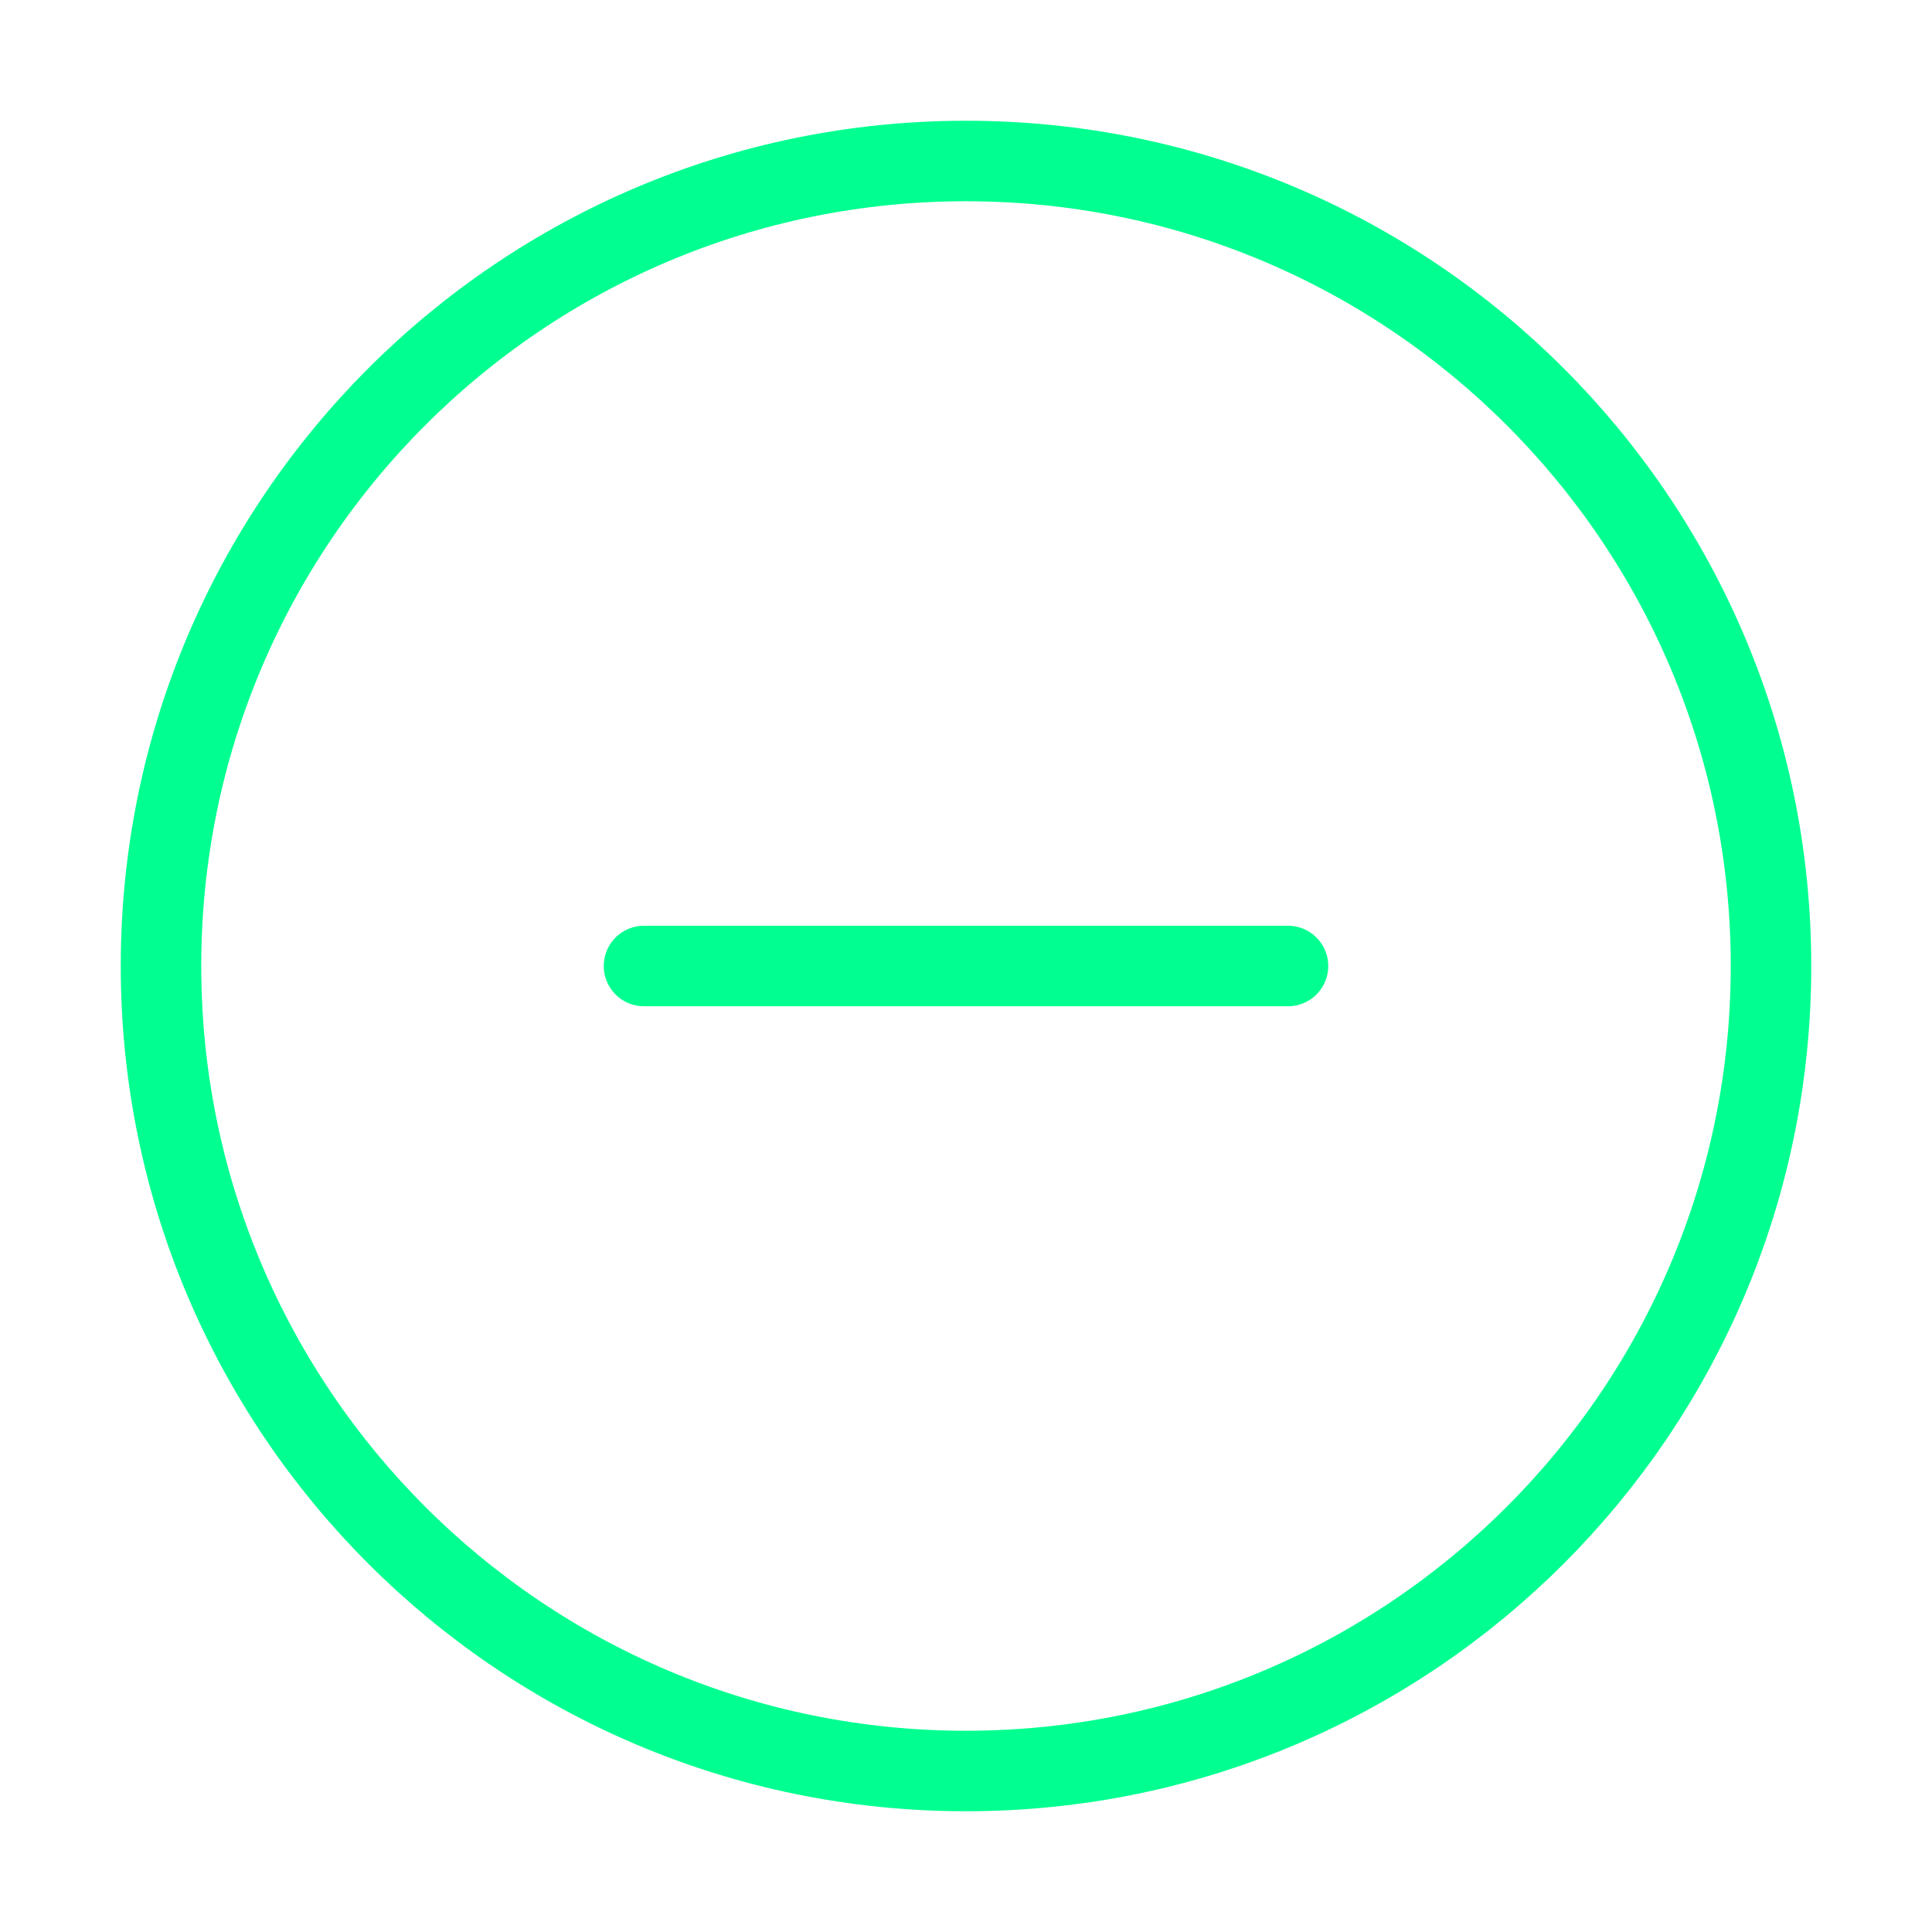 <svg width="24" height="24" viewBox="0 0 24 24" fill="none" xmlns="http://www.w3.org/2000/svg">
<path d="M12 22C17.523 22 22 17.523 22 12C22 6.477 17.523 2 12 2C6.477 2 2 6.477 2 12C2 17.523 6.477 22 12 22Z" stroke="#00FF90" stroke-linecap="round" stroke-linejoin="round"/>
<path d="M8 12H16" stroke="#00FF90" stroke-linecap="round" stroke-linejoin="round"/>
</svg>
